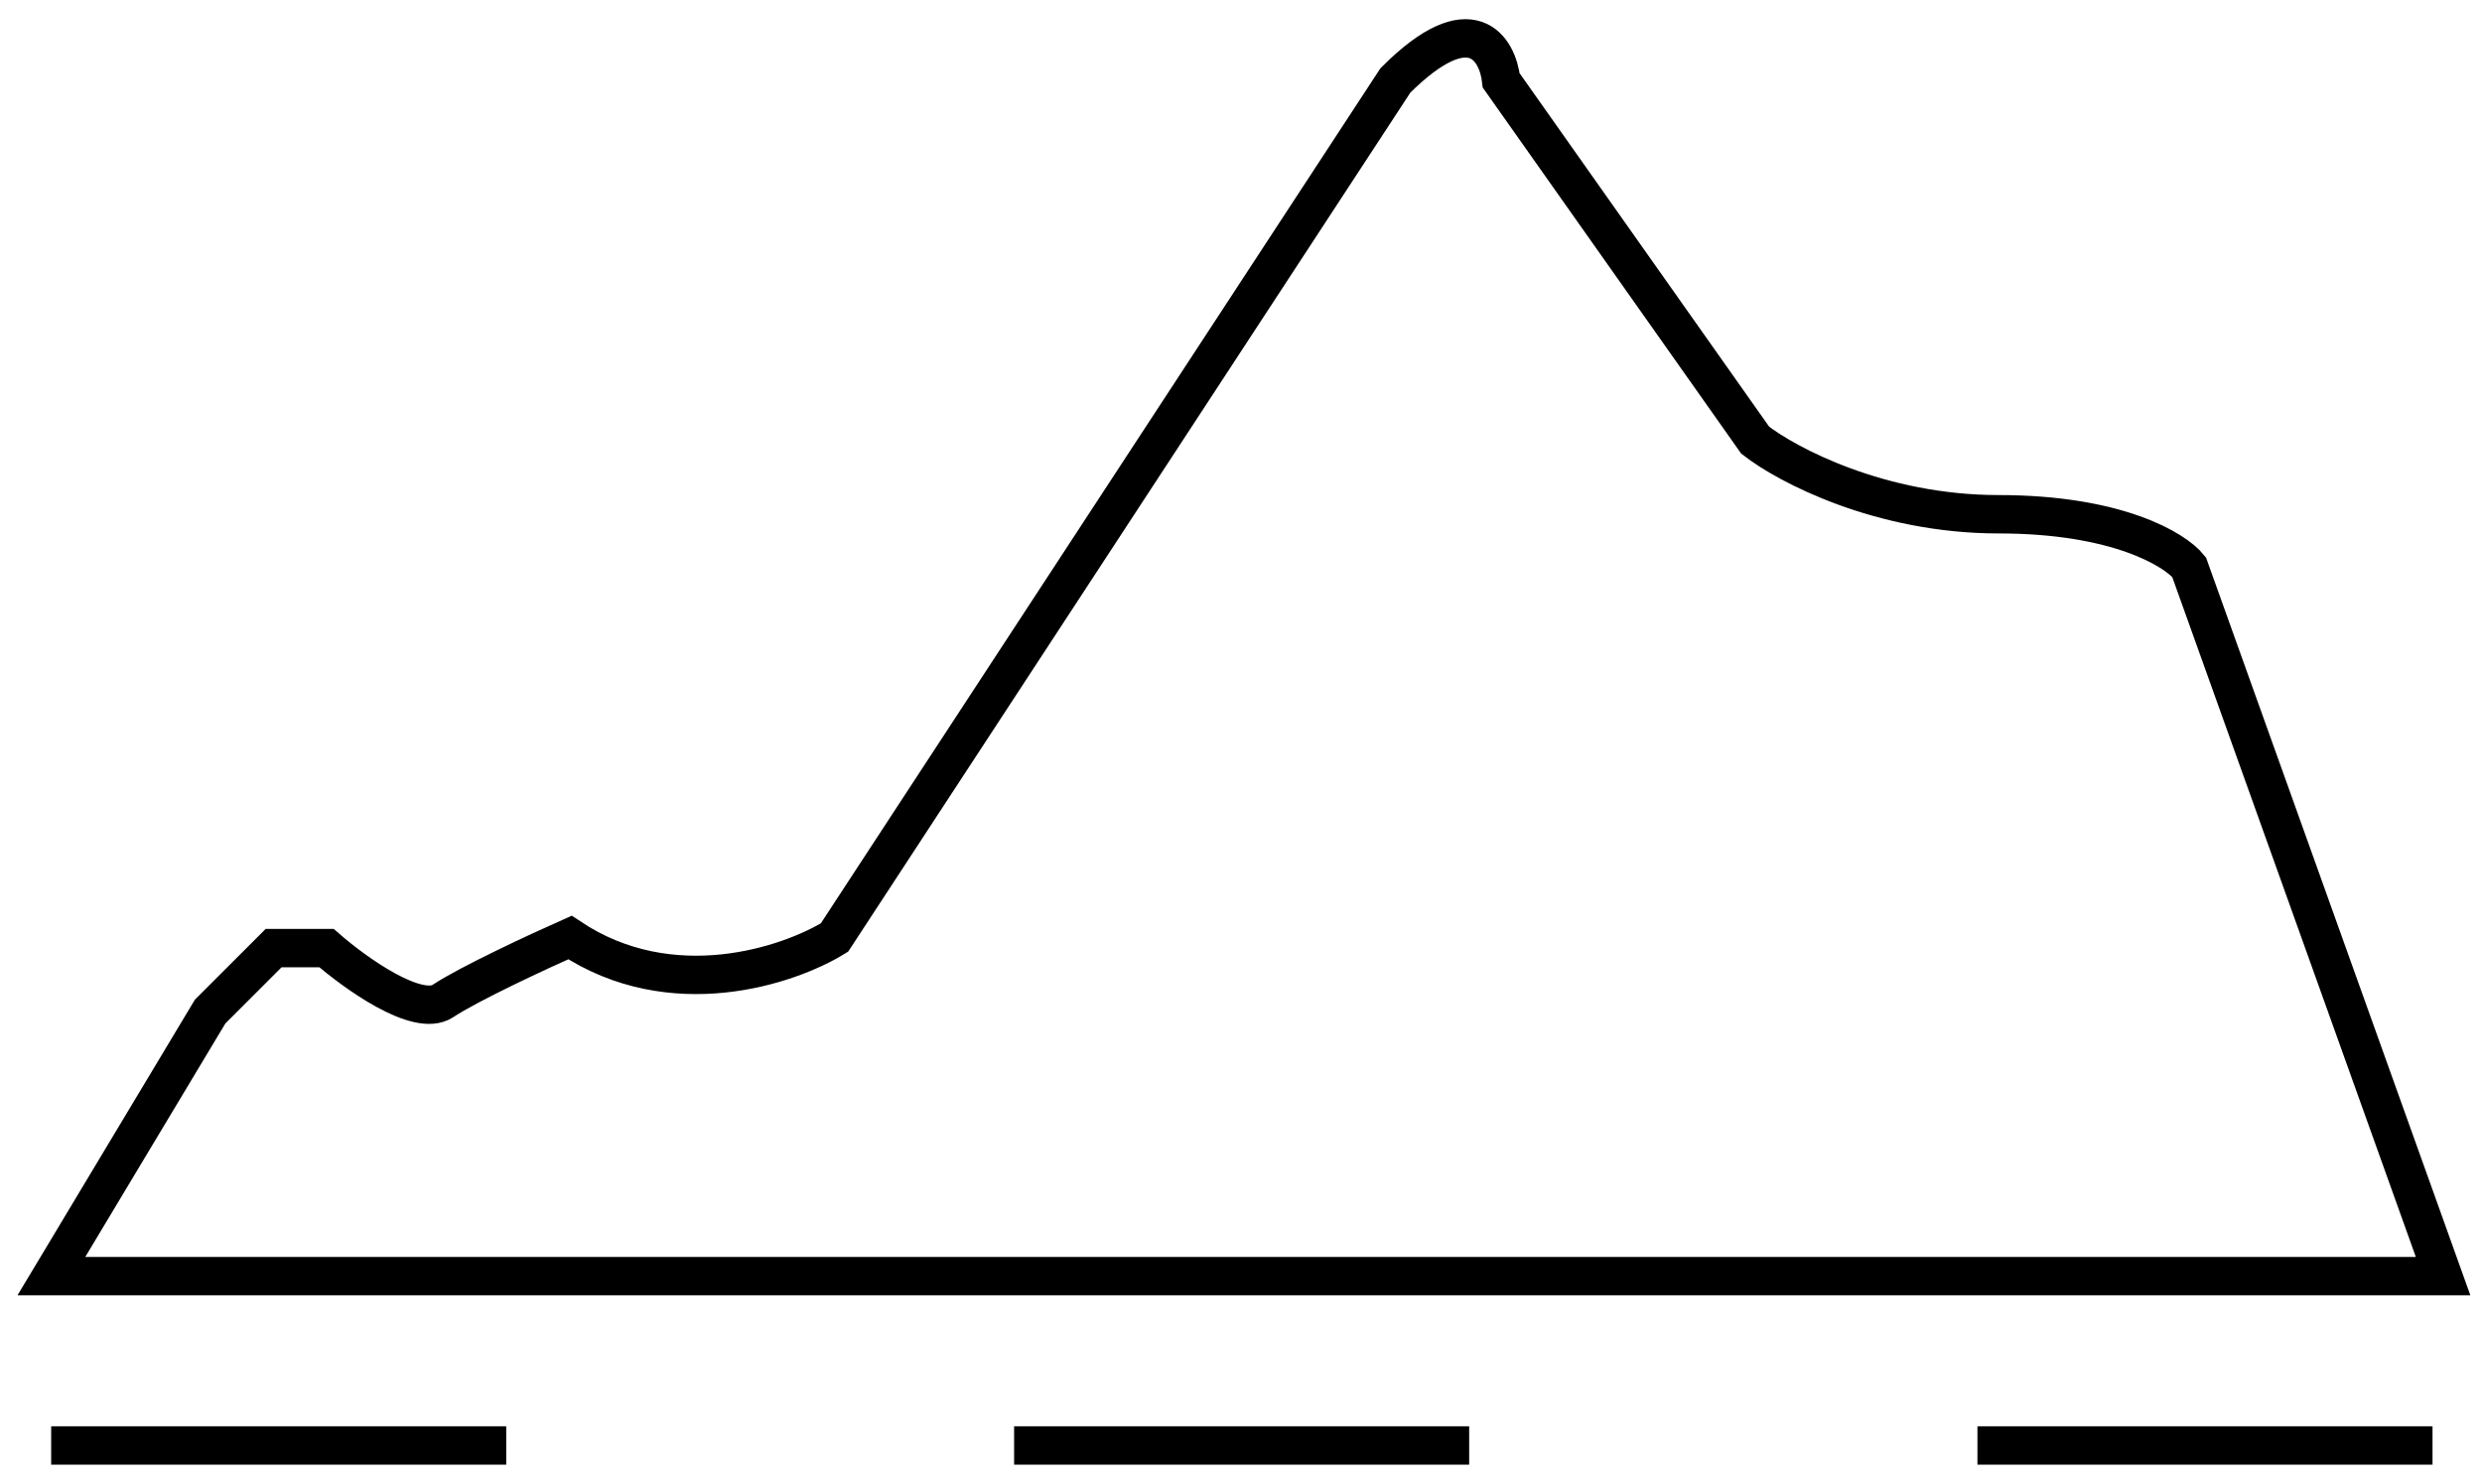 <svg width="97" height="58" viewBox="0 0 97 58" fill="none" xmlns="http://www.w3.org/2000/svg">
<path d="M2 56.5H19.784" stroke="black" stroke-width="1.5"/>
<path d="M39.633 56.5H57.417" stroke="black" stroke-width="1.5"/>
<path d="M77.281 56.5H95.066" stroke="black" stroke-width="1.5"/>
<path d="M85.553 22.169L95.479 49.88H48.743H2.008L8.212 39.54L10.693 37.059H12.761C13.864 38.024 16.318 39.788 17.311 39.127C18.303 38.465 21.033 37.196 22.274 36.645C26.244 39.292 30.821 37.748 32.613 36.645L54.534 3.144C57.511 0.166 58.532 1.903 58.669 3.144L68.596 17.206C69.836 18.171 73.476 20.101 78.108 20.101C82.74 20.101 85.001 21.48 85.553 22.169Z" stroke="black" stroke-width="1.5"/>
</svg>
